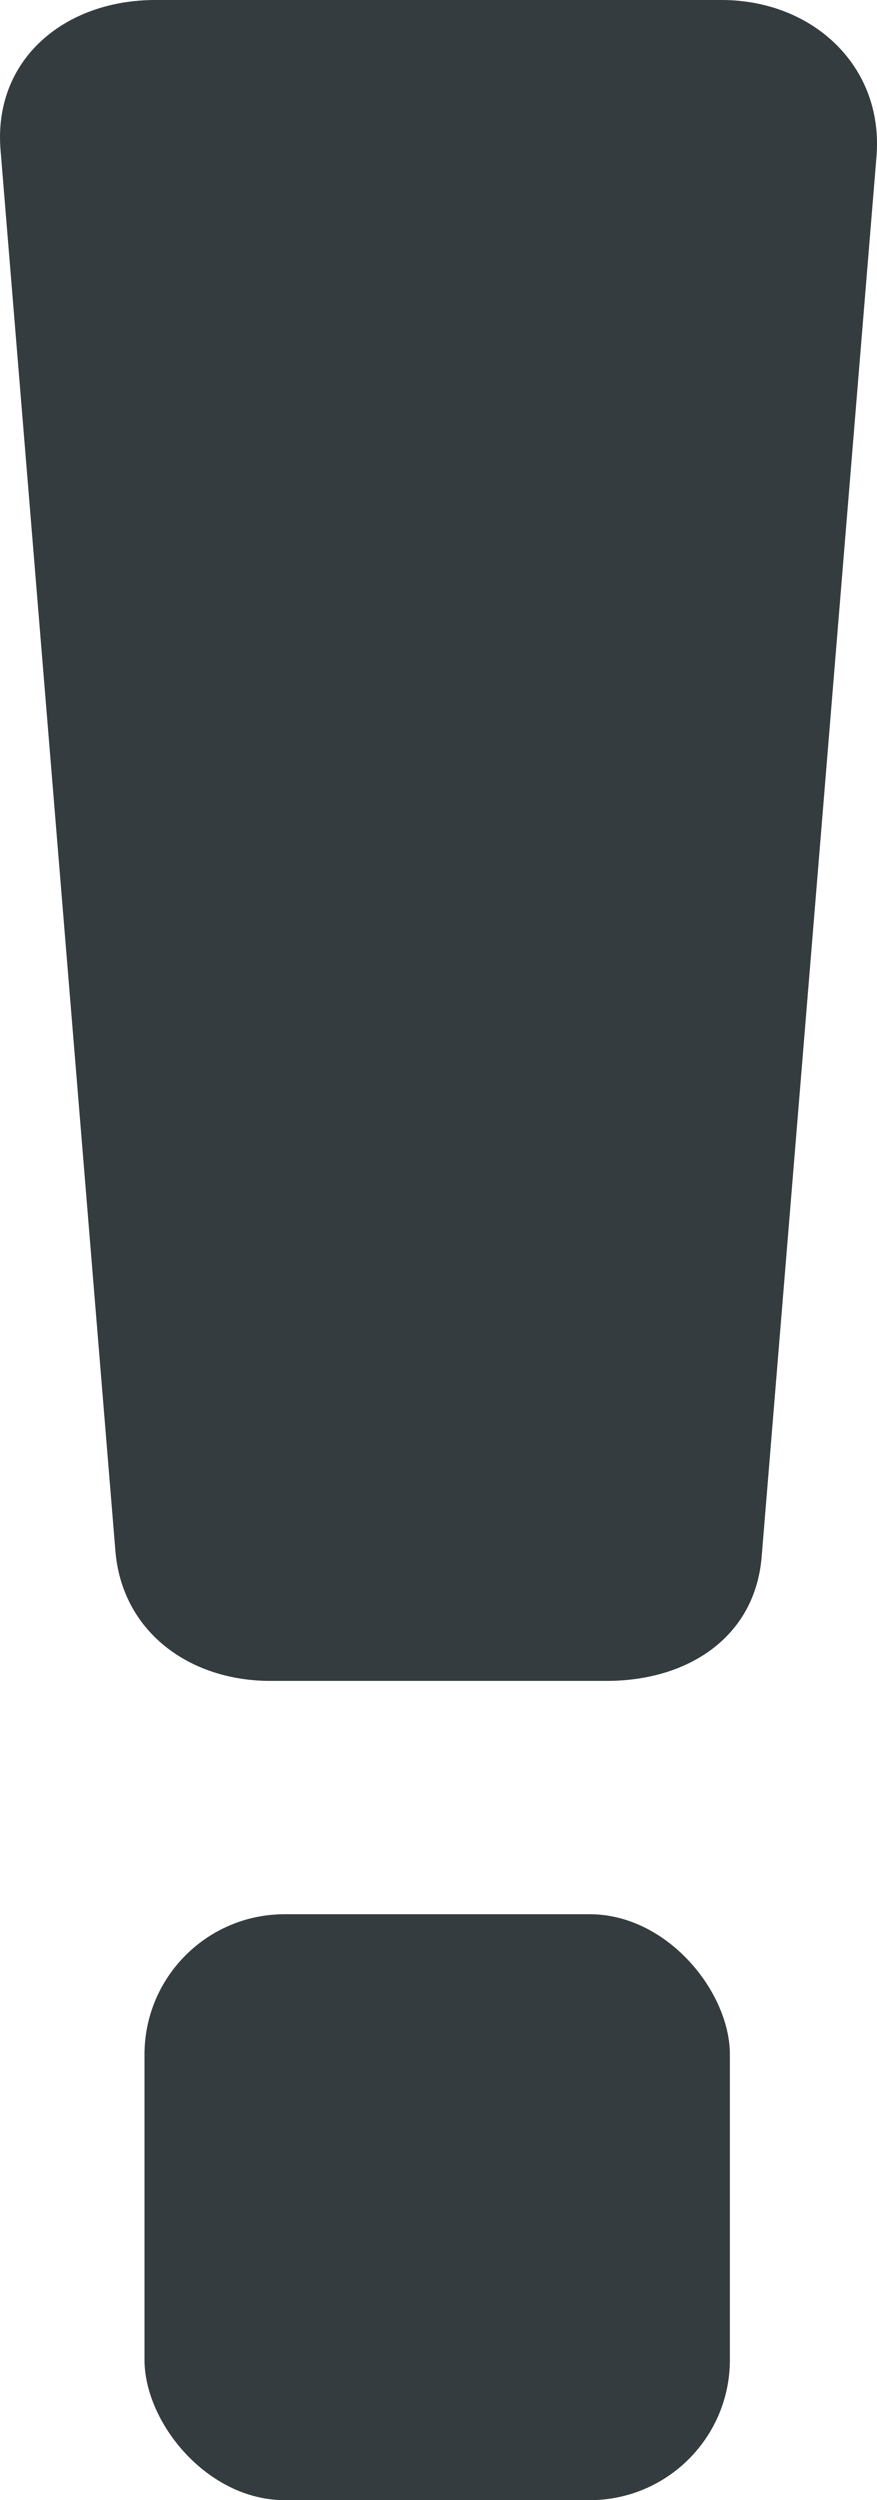<svg xmlns="http://www.w3.org/2000/svg" viewBox="0 0 331.09 943"><title>error</title><path d="M665.35,88L622,616.15C619.51,646.6,594.06,663,563.49,663h-127c-30.57,0-56-18.61-58.48-49.07L334.65,85.54C331.88,51.39,358.86,29,393.13,29H606.87C641.14,29,668.12,53.81,665.35,88Z" transform="translate(-334.45 -29)" style="fill:#343c3f"/><rect x="389" y="751" width="221" height="221" rx="52.92" ry="52.92" transform="translate(664.55 1694) rotate(180)" style="fill:#343c3f"/></svg>